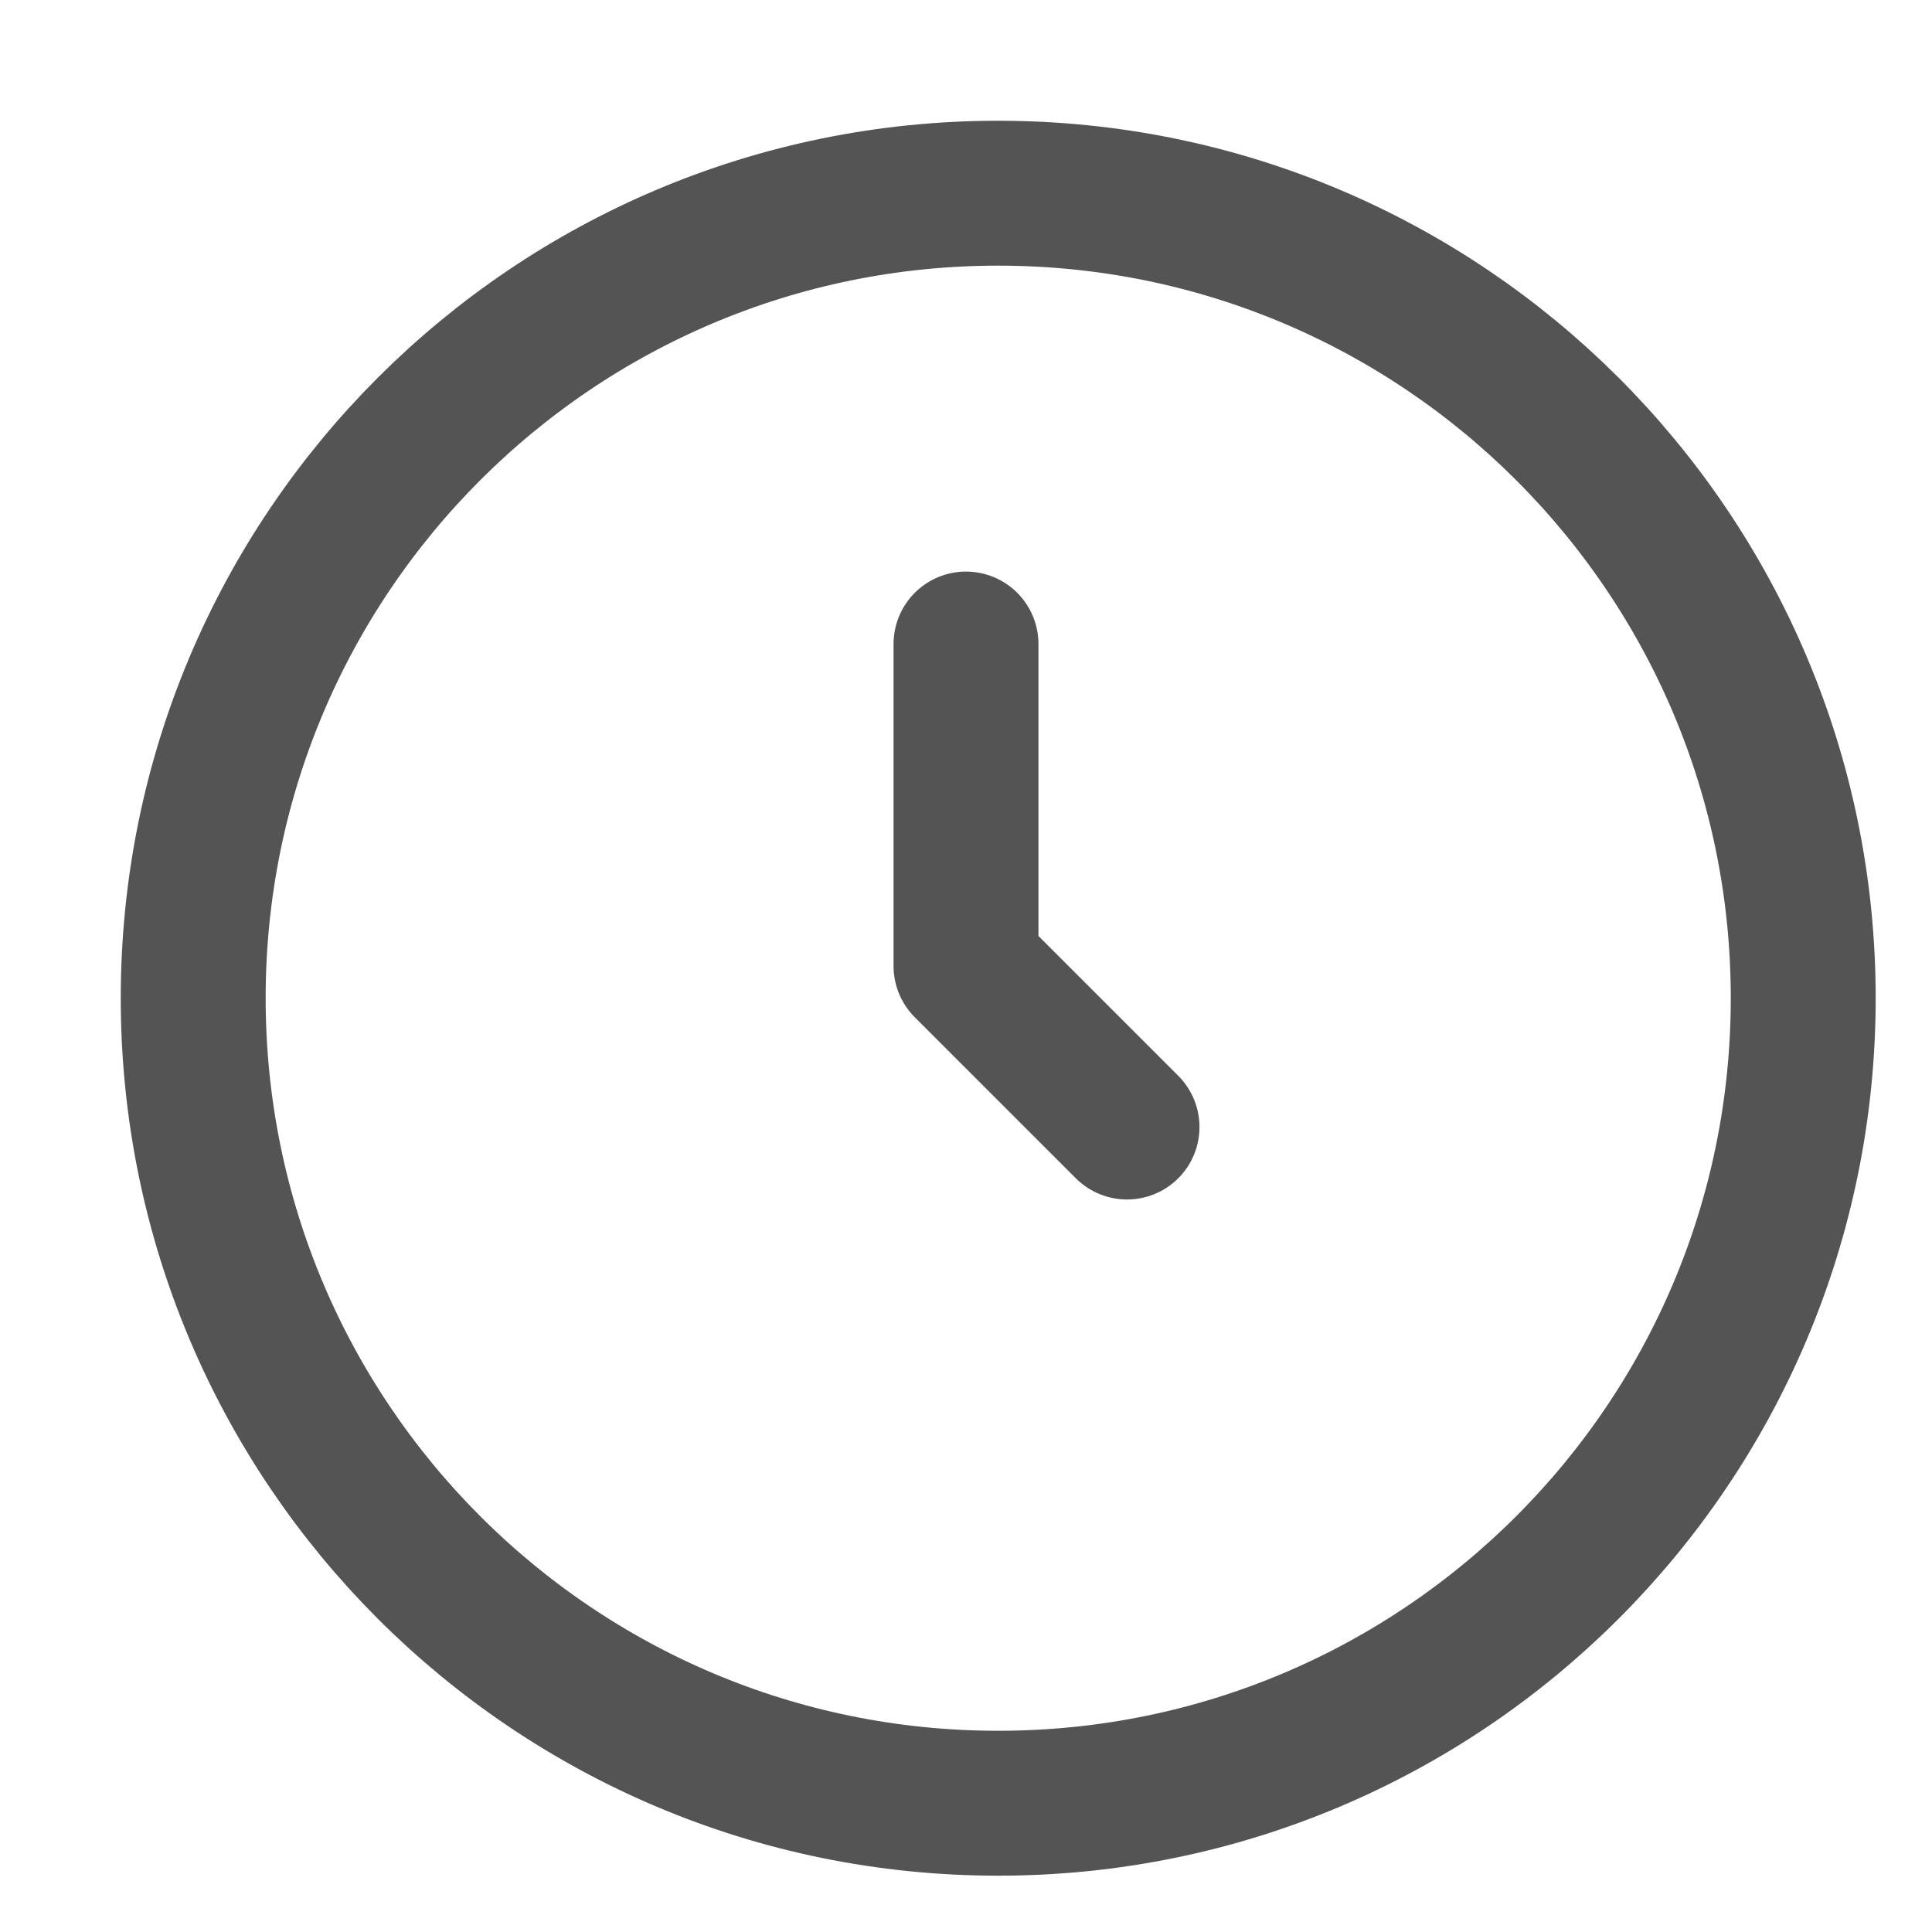 <svg width="20" height="20" viewBox="0 0 20 20" fill="none" xmlns="http://www.w3.org/2000/svg">
<path d="M10.333 18.667C14.936 18.667 18.667 14.936 18.667 10.333C18.667 5.731 14.936 2 10.333 2C5.731 2 2 5.731 2 10.333C2 14.936 5.731 18.667 10.333 18.667Z" stroke="#545454" stroke-width="1.5"/>
<path d="M10 6.667V10L11.667 11.667" stroke="#545454" stroke-width="1.5" stroke-linecap="round" stroke-linejoin="round"/>
</svg>
